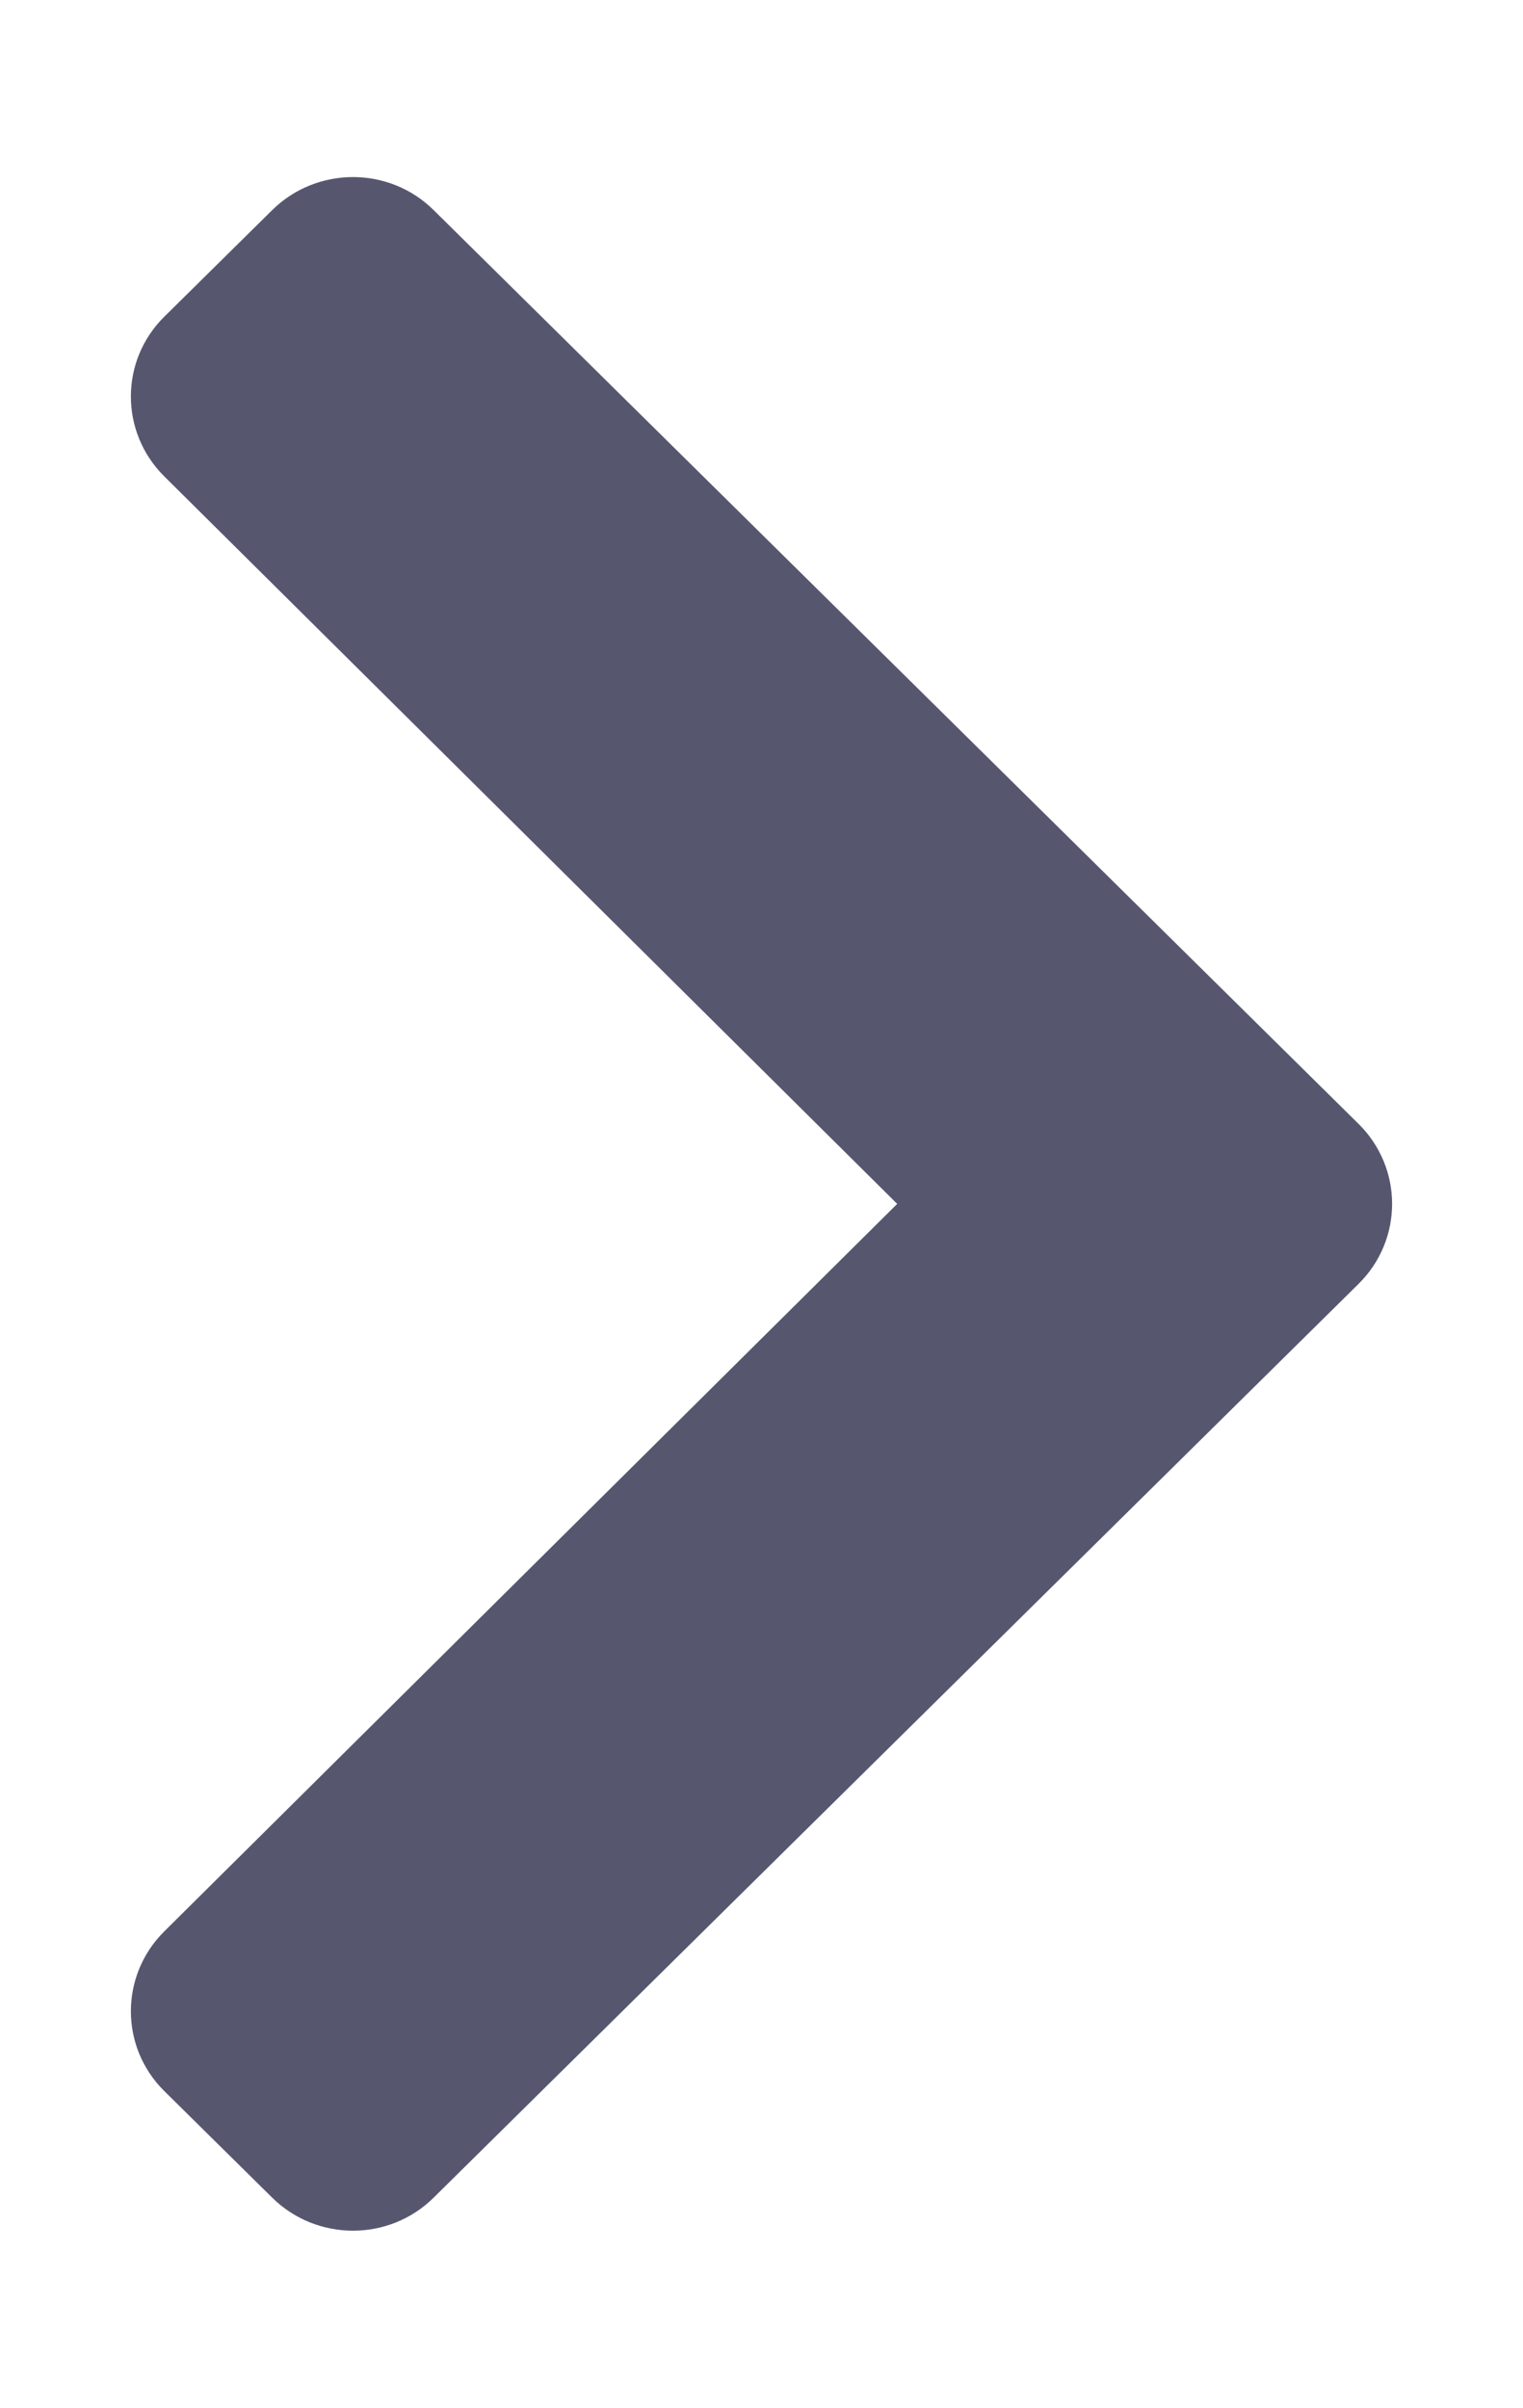 <svg xmlns="http://www.w3.org/2000/svg" xmlns:xlink="http://www.w3.org/1999/xlink" width="31pt" height="49pt" viewBox="0 0 31 49" version="1.1">
<path fill='#56576f' d="M 27.656 26.125 L 8.828 44.723 C 7.922 45.621 6.449 45.621 5.539 44.723 L 3.344 42.555 C 2.438 41.66 2.438 40.207 3.34 39.309 L 18.262 24.5 L 3.34 9.691 C 2.438 8.793 2.438 7.34 3.344 6.445 L 5.539 4.277 C 6.449 3.379 7.922 3.379 8.828 4.277 L 27.656 22.875 C 28.562 23.773 28.562 25.227 27.656 26.125 Z M 27.656 26.125 "/>
</svg>
